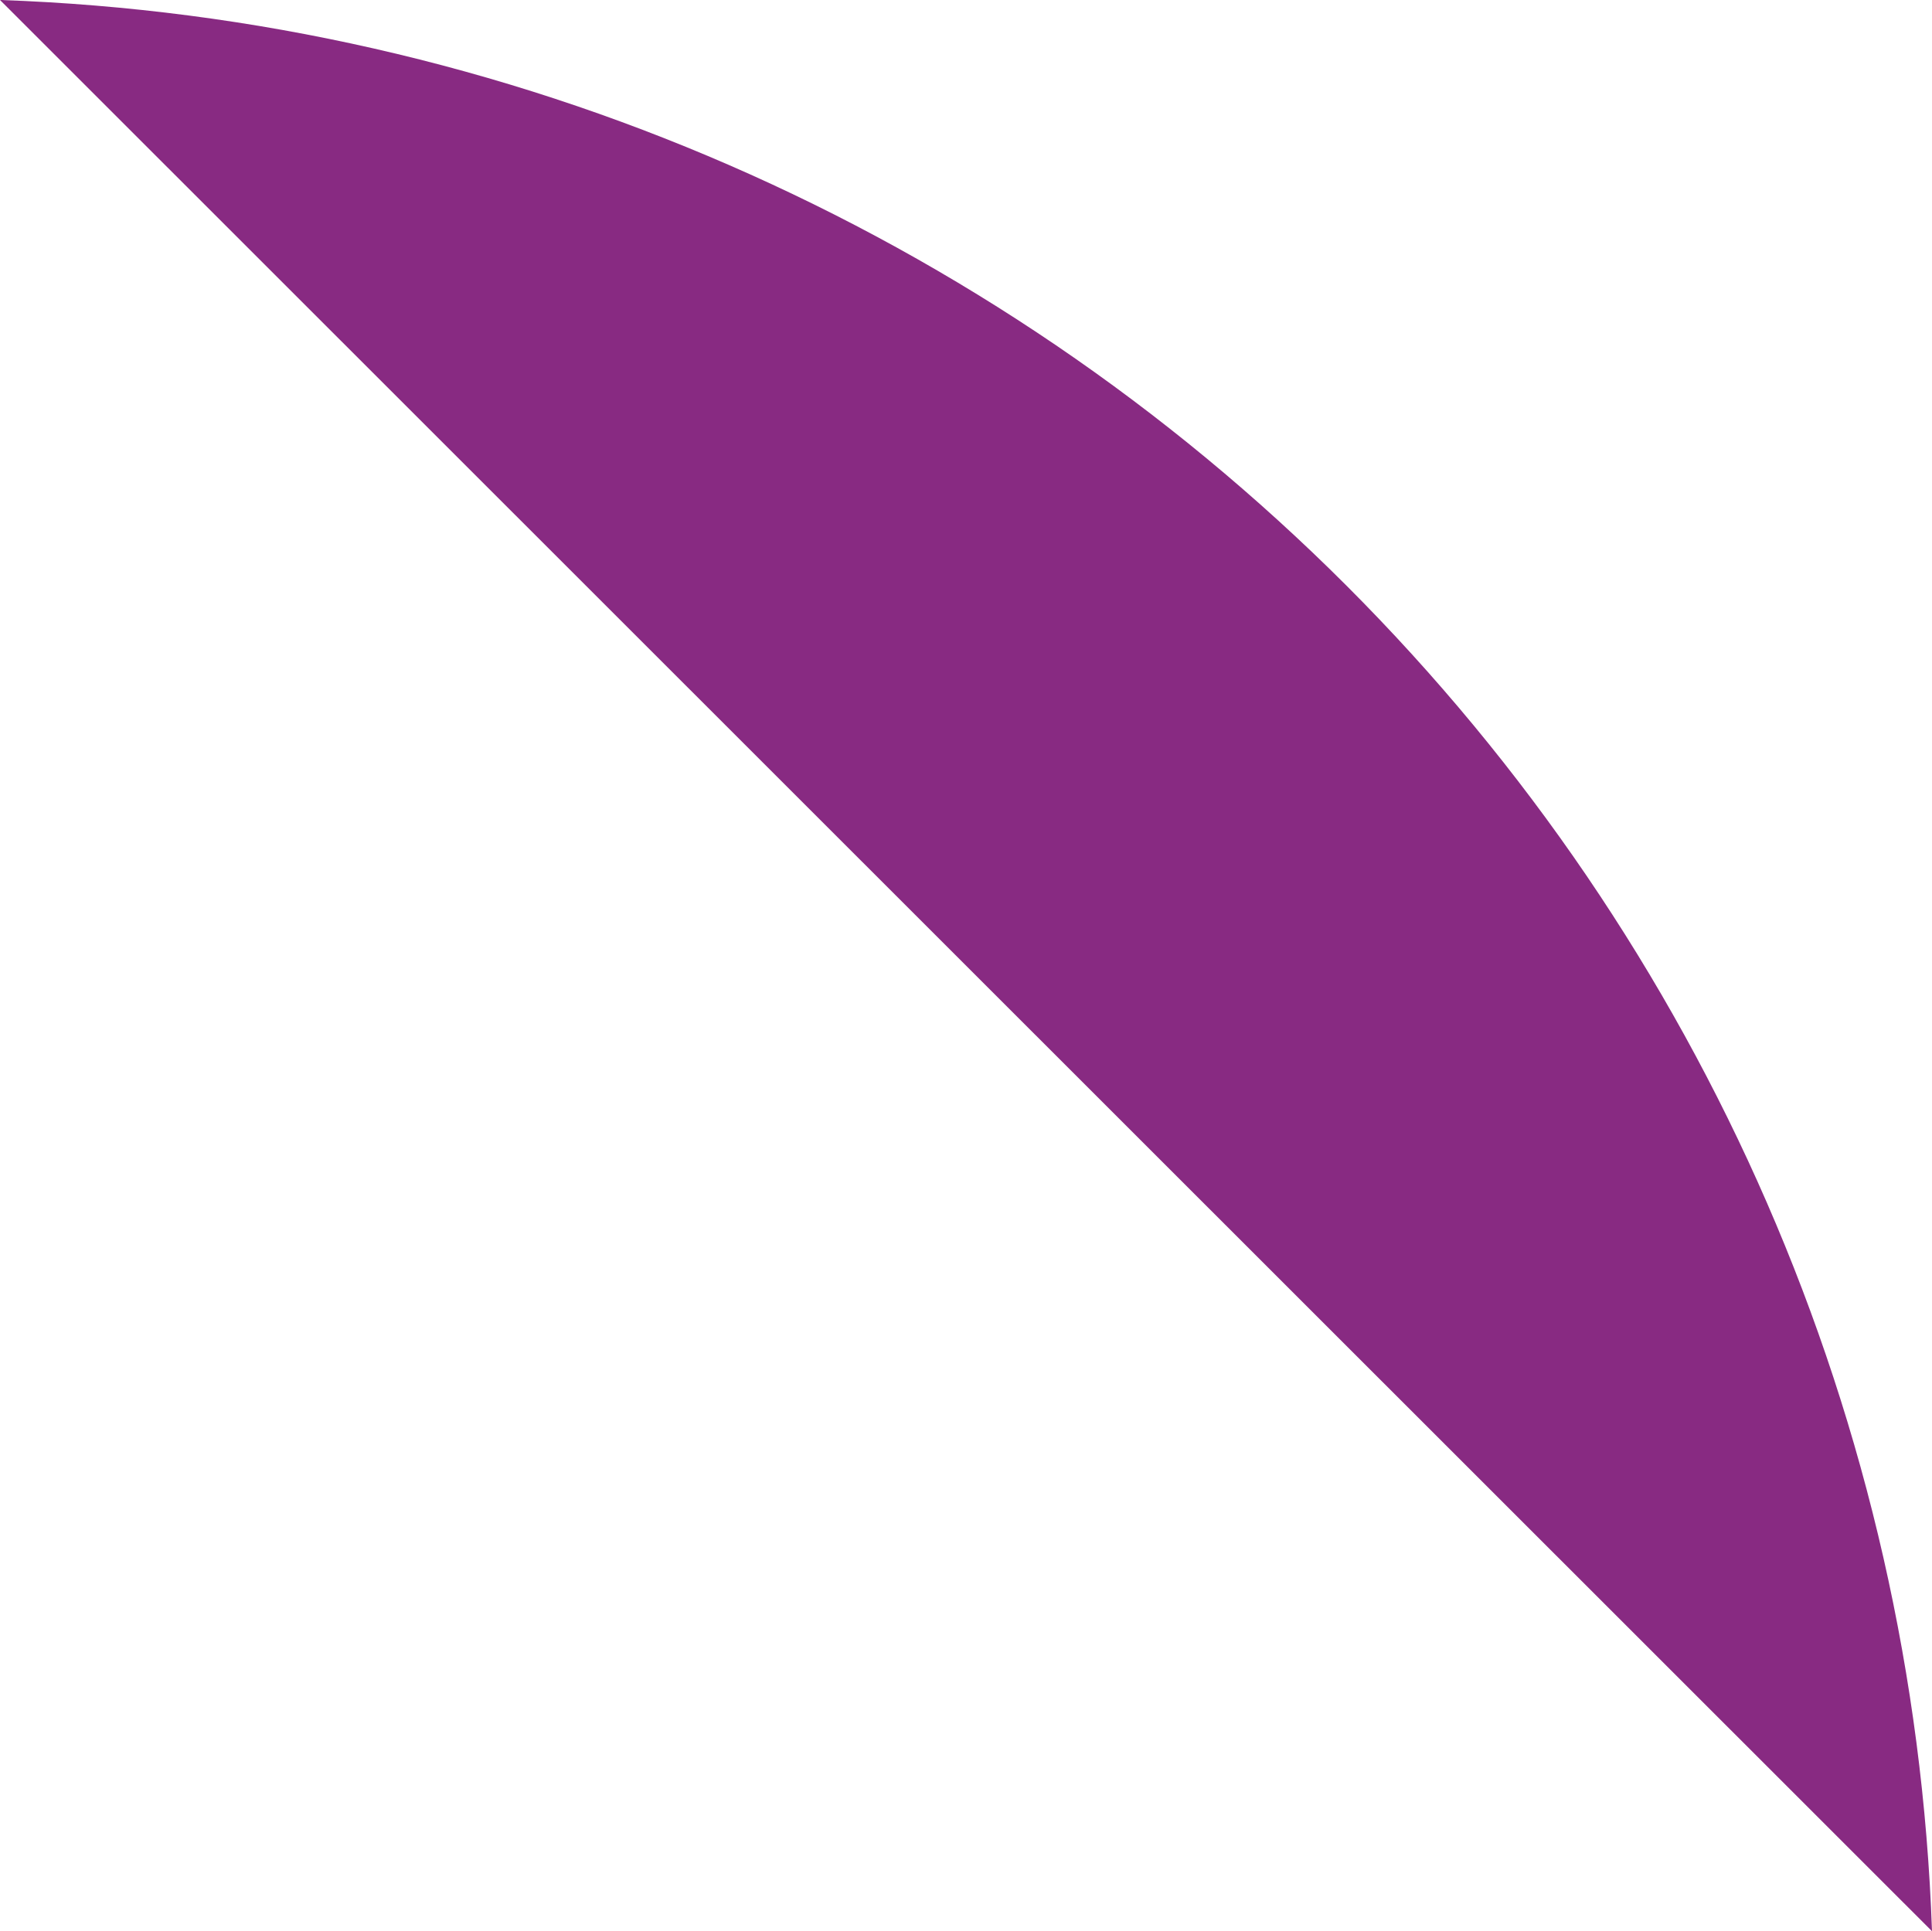 <svg 
          width="3.375" 
          height="3.374" fill="none" 
          xmlns="http://www.w3.org/2000/svg">
          <path d="M 0 0 L 3.375 3.374 C 3.344 2.489 2.978 1.649 2.352 1.023 C 1.726 0.397 0.886 0.031 0.001 0 L 0 0 Z" fill="rgb(136,42,130)"/>
        </svg>